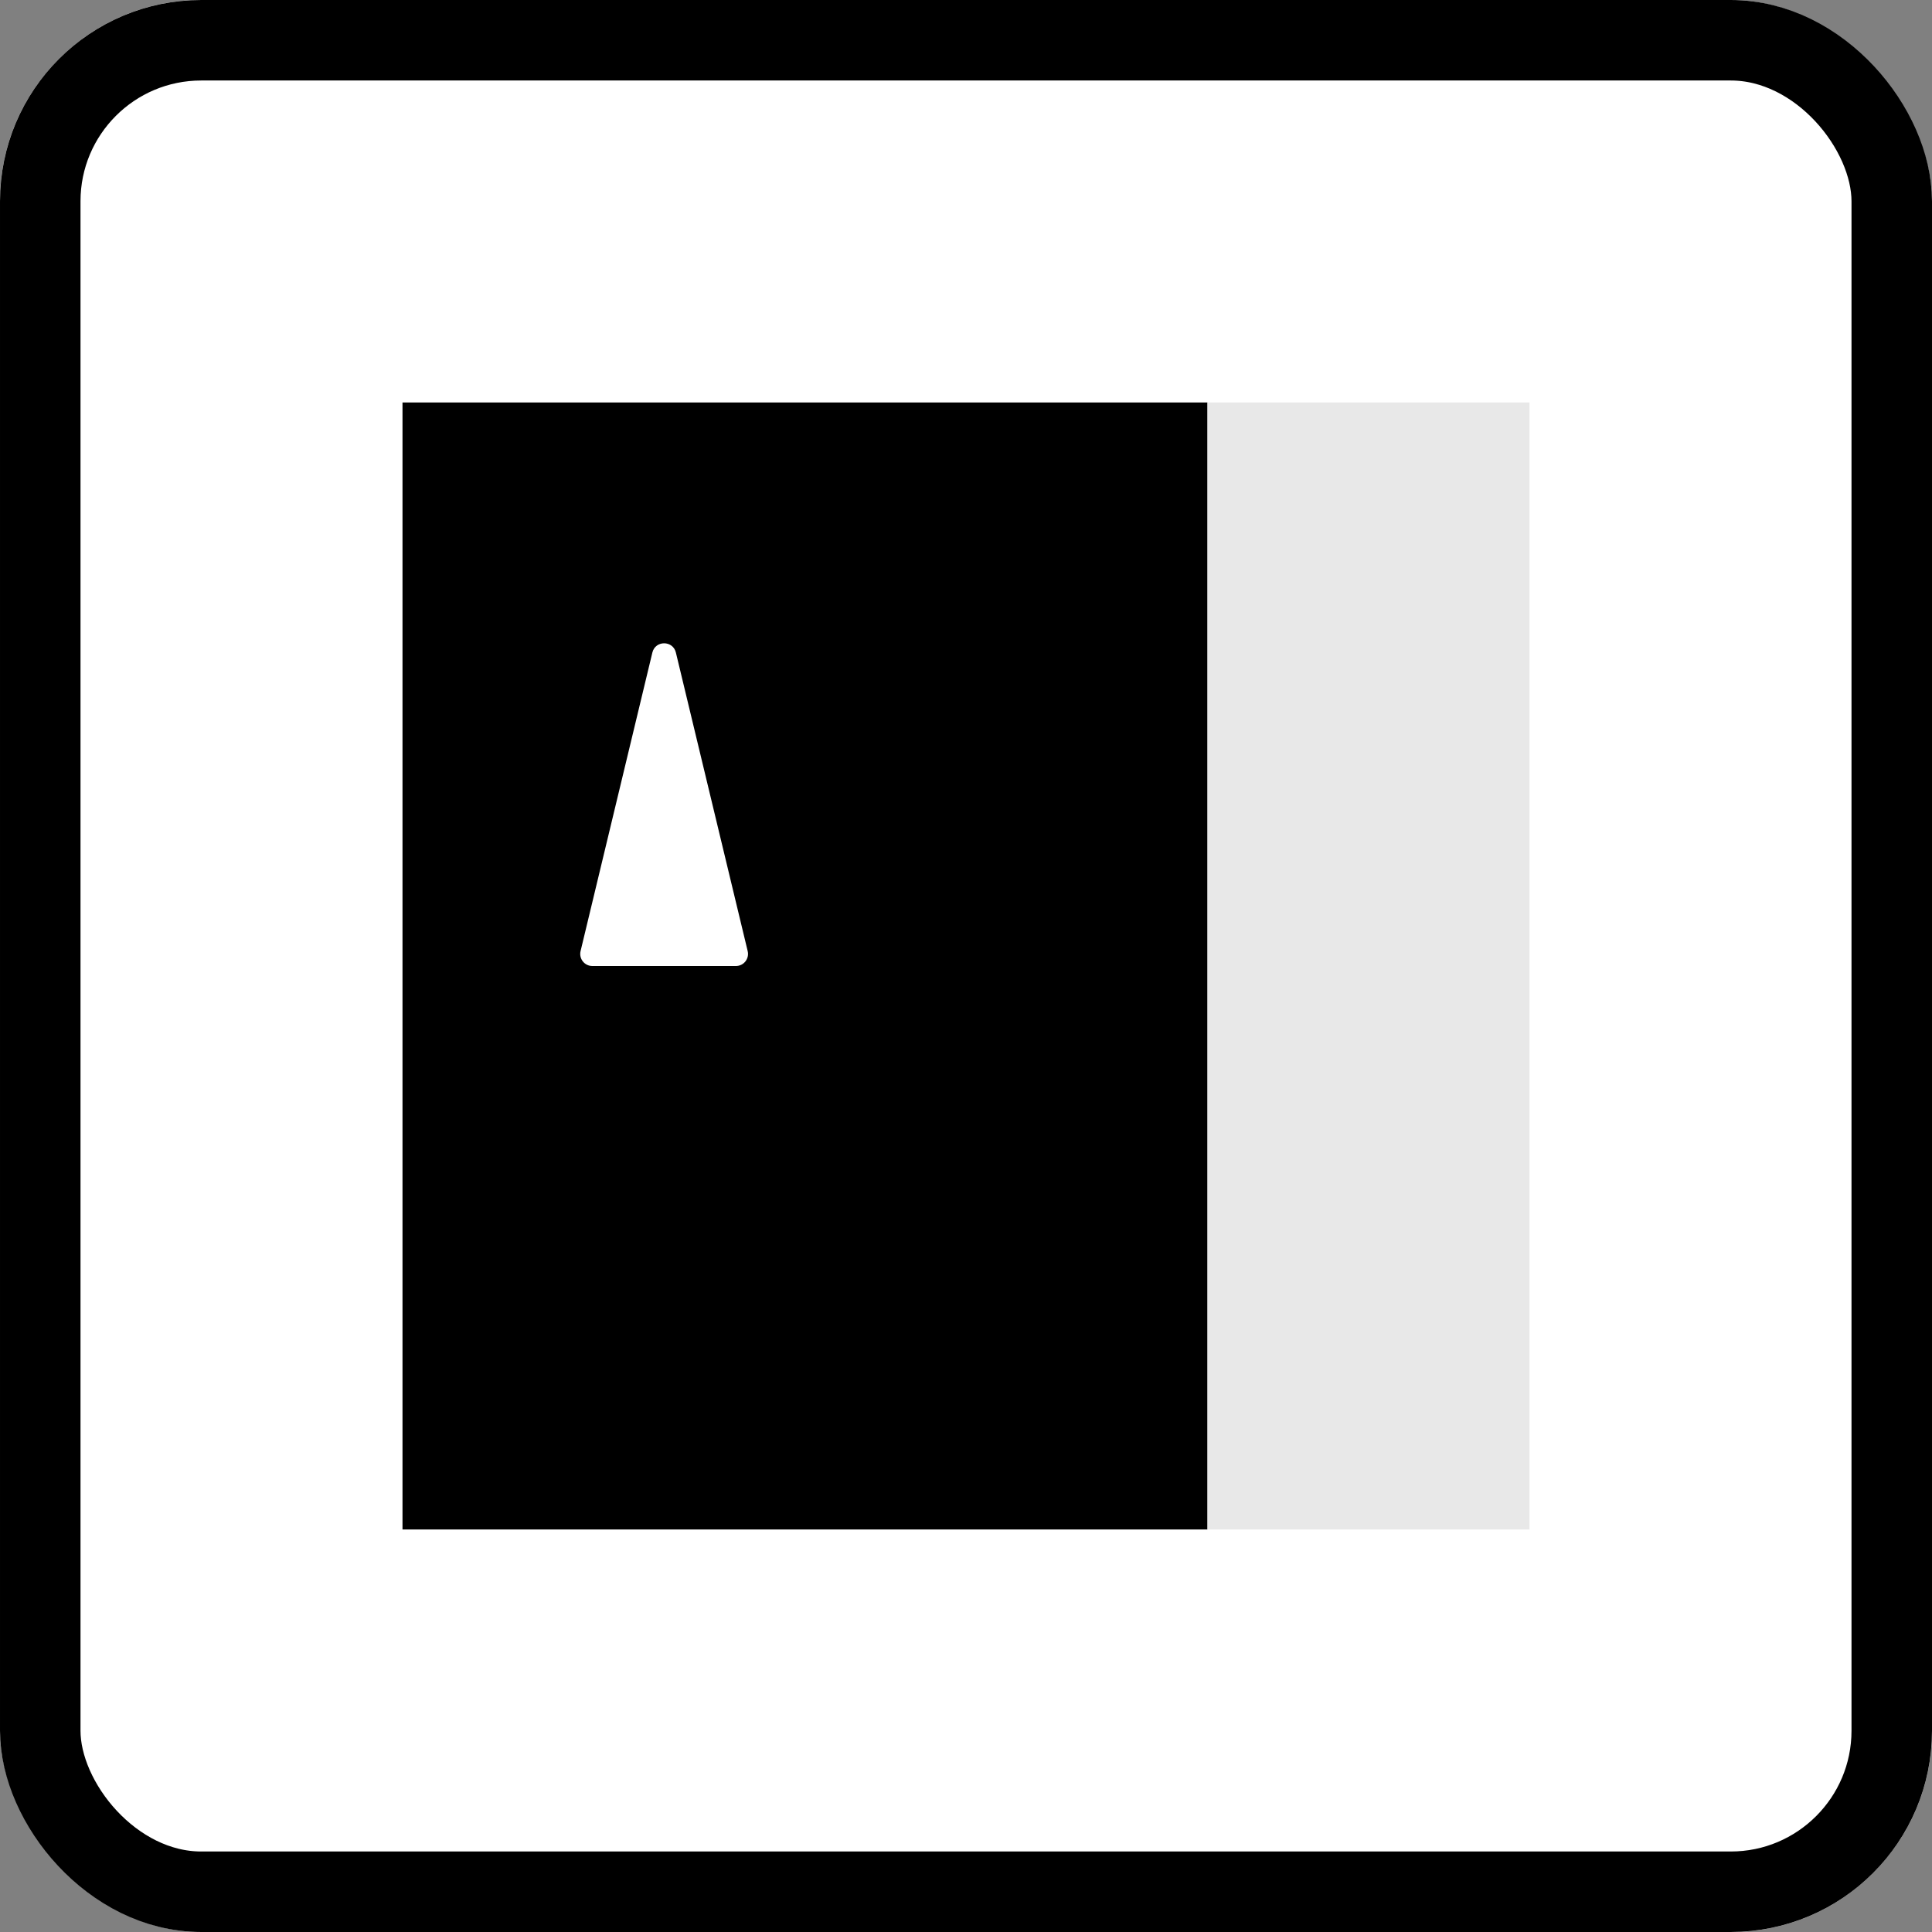 <svg width="48" height="48" viewBox="0 0 48 48" fill="none" xmlns="http://www.w3.org/2000/svg">
<rect x="0" y="0" width="48" height="48" fill="#808080" stroke="none"/>
<g clip-path="url(#clip0_204_147)">
<rect width="48" height="48" rx="5" fill="white"/>
<rect x="10" y="10" width="20" height="28" fill="black"/>
<rect x="30" y="10" width="8" height="28" fill="#E8E8E8"/>
<path d="M16.208 16.212C16.282 15.906 16.718 15.906 16.792 16.212L18.576 23.63C18.621 23.819 18.478 24 18.284 24H14.716C14.522 24 14.379 23.819 14.424 23.63L16.208 16.212Z" fill="white"/>
</g>
<rect x="1" y="1" width="46" height="46" rx="4" stroke="black" stroke-width="2"/>
<defs>
<clipPath id="clip0_204_147">
<rect width="48" height="48" rx="5" fill="white"/>
</clipPath>
</defs>
</svg>
